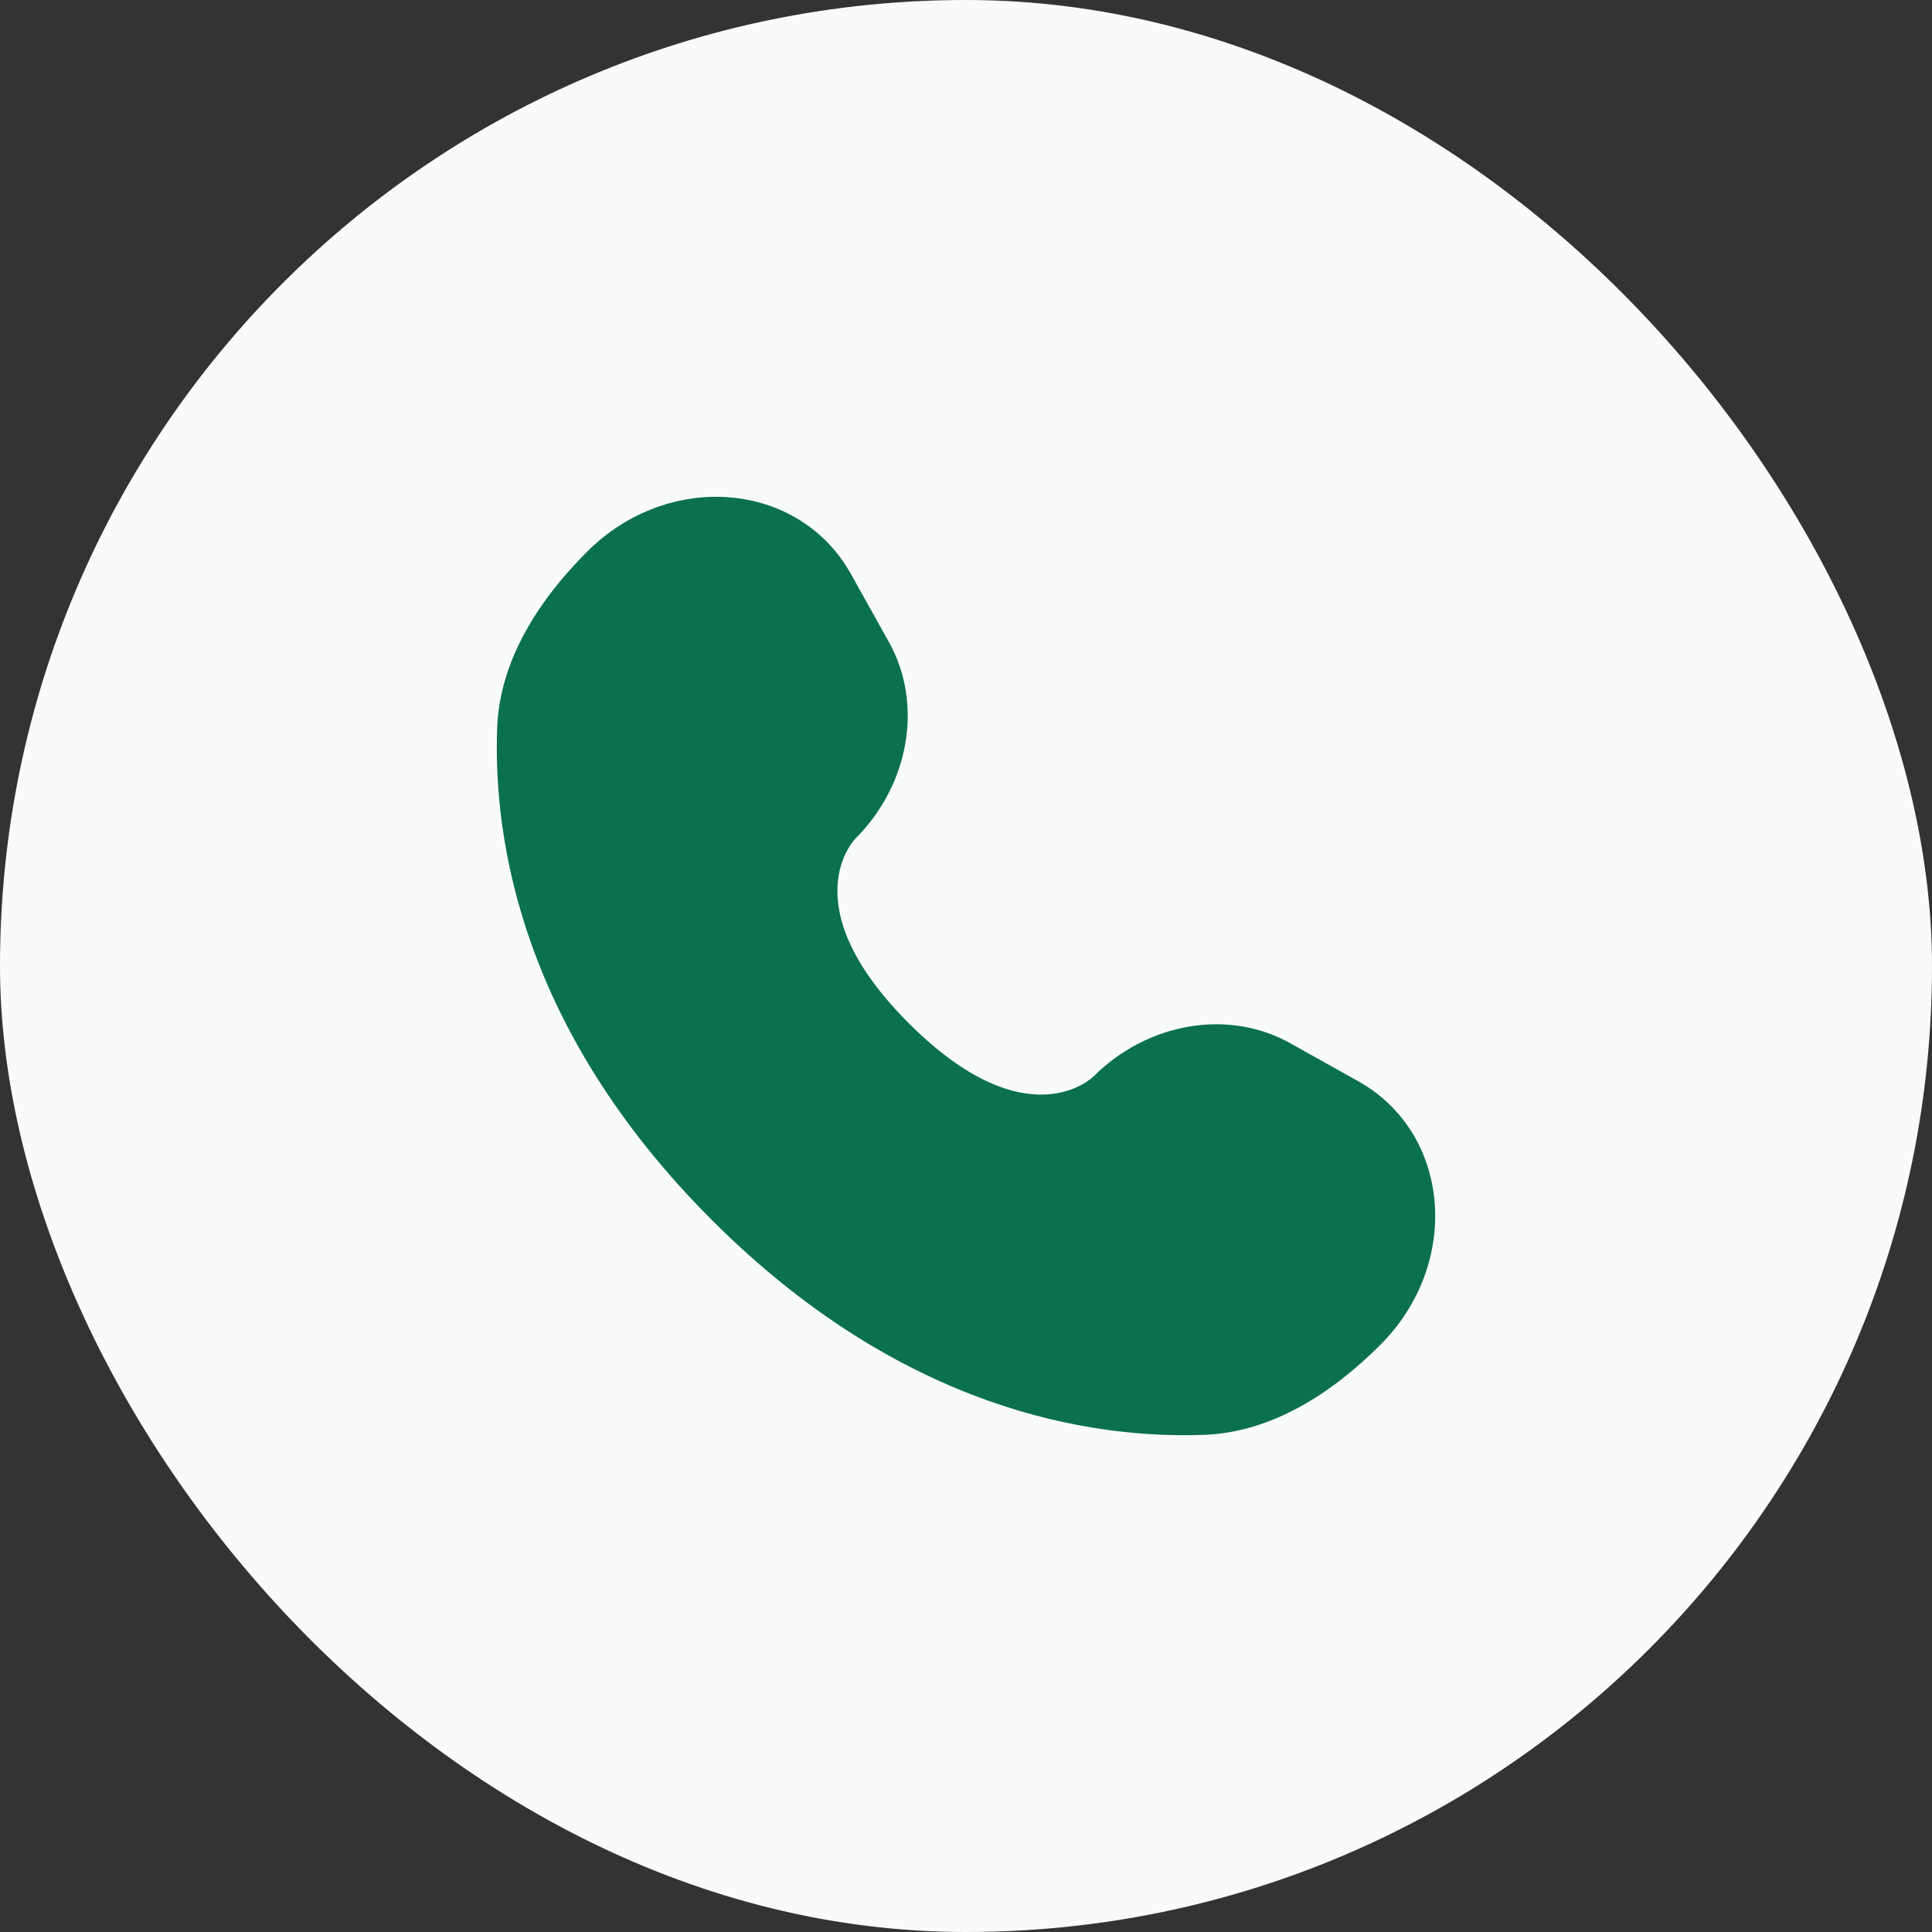 <svg width="35" height="35" viewBox="0 0 35 35" fill="none" xmlns="http://www.w3.org/2000/svg">
<rect x="0" y="0" width="35" height="35" fill="#333333" stroke="none"/>
<rect width="35" height="35" rx="17.5" fill="#F8FBFA"/>
<path d="M15.415 10.398L16.105 11.634C16.727 12.749 16.477 14.212 15.497 15.192C15.497 15.192 14.308 16.381 16.464 18.537C18.618 20.691 19.808 19.503 19.808 19.503C20.788 18.523 22.251 18.273 23.366 18.895L24.602 19.585C26.285 20.525 26.484 22.886 25.004 24.366C24.115 25.255 23.026 25.947 21.821 25.993C19.794 26.07 16.351 25.557 12.897 22.103C9.443 18.649 8.93 15.206 9.007 13.179C9.053 11.975 9.745 10.885 10.634 9.996C12.114 8.516 14.475 8.715 15.415 10.398Z" fill="#0B714C"/>
</svg>
